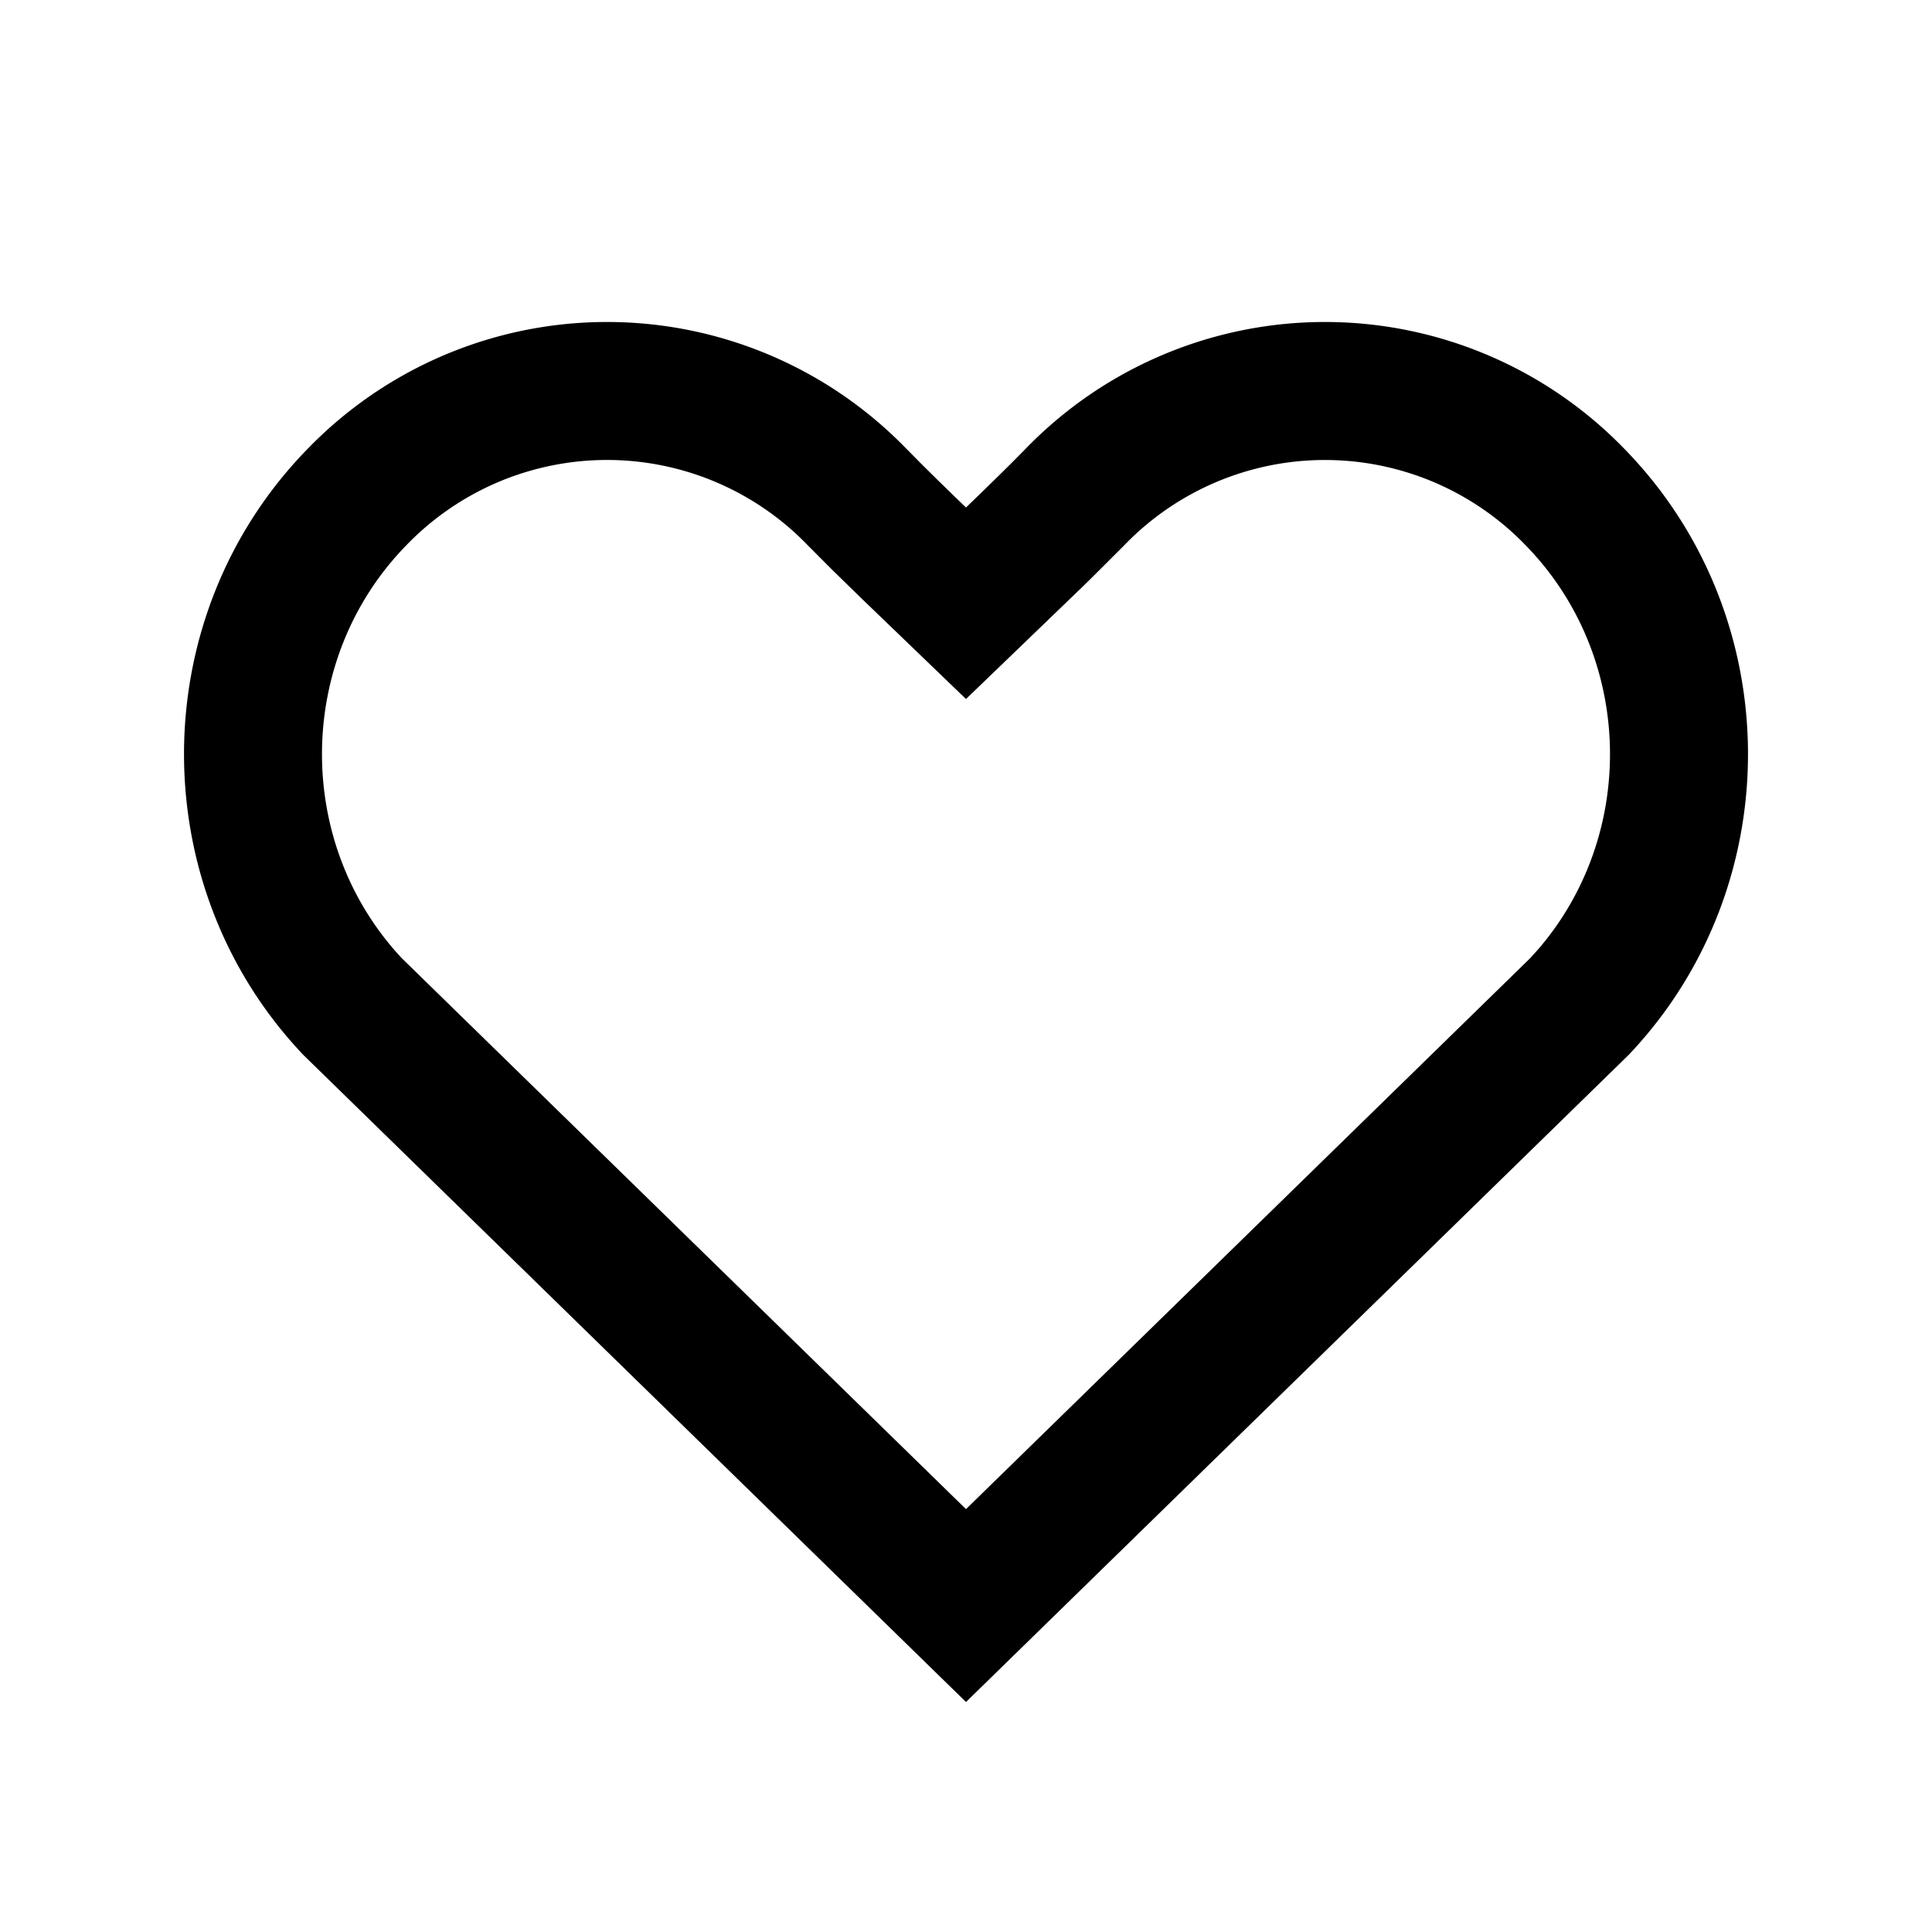 <?xml version="1.0" standalone="no"?><!DOCTYPE svg PUBLIC "-//W3C//DTD SVG 1.1//EN" "http://www.w3.org/Graphics/SVG/1.1/DTD/svg11.dtd"><svg t="1702717688289" class="icon" viewBox="0 0 1024 1024" version="1.1" xmlns="http://www.w3.org/2000/svg" p-id="1479" xmlns:xlink="http://www.w3.org/1999/xlink" width="16" height="16"><path d="M480.305 237.739l7.582 7.68c6.827 6.827 14.872 14.677 24.113 23.576l10.508-10.191c8.29-8.046 15.36-15.067 21.211-21.065a220.891 220.891 0 0 1 317.074 0c86.747 88.6 87.576 231.765 2.438 321.365L512 902.095 160.768 559.128c-85.114-89.624-84.309-232.789 2.438-321.39a220.891 220.891 0 0 1 317.074 0z m335.043 265.314c52.882-61.44 50.493-155.599-6.827-214.138a147.749 147.749 0 0 0-212.553 0l-17.286 17.262a1928.29 1928.29 0 0 1-5.022 4.925L512 370.493l-56.32-54.223-15.116-14.775-12.532-12.581a147.749 147.749 0 0 0-212.578 0c-58.807 60.075-59.782 157.672-2.511 218.941L512 799.866l299.057-292.035 4.291-4.779z" p-id="1480"></path></svg>